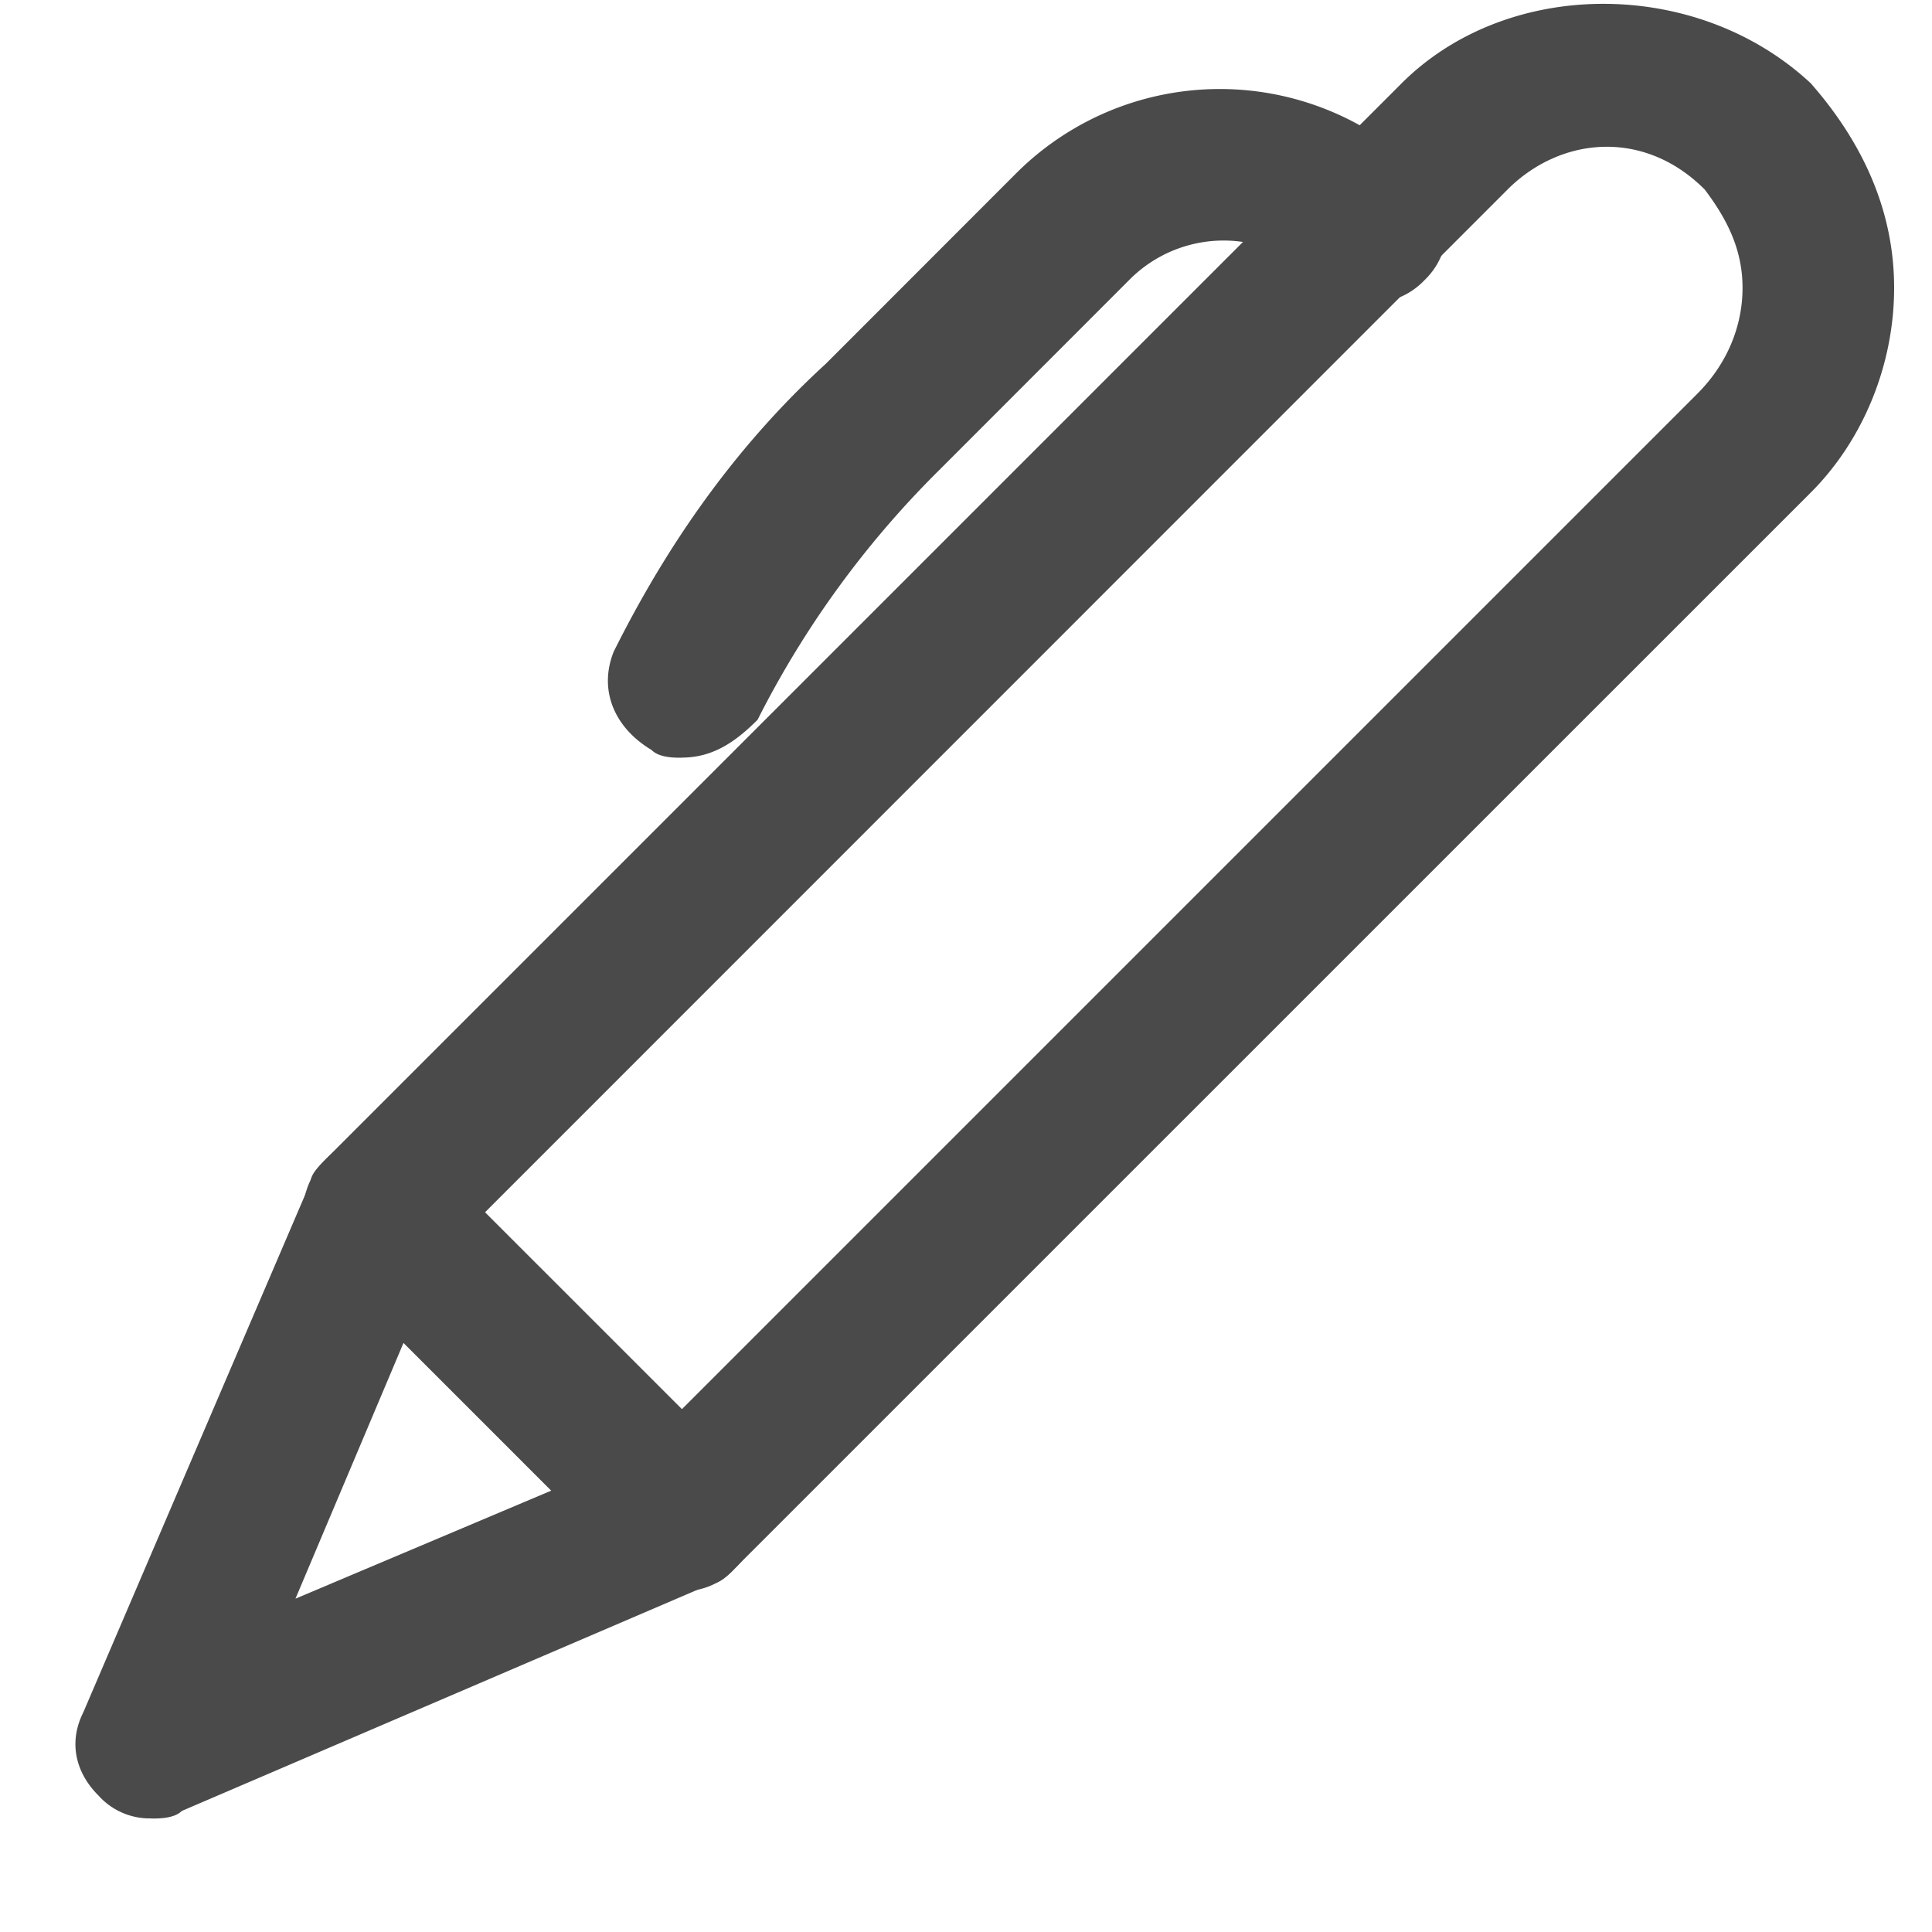 <svg xmlns="http://www.w3.org/2000/svg" width="15" height="15" viewBox="0 0 15 15">
    <g fill="#4A4A4A" fill-rule="nonzero">
        <path d="M1.176 14.118a.534.534 0 0 1-.411-.177c-.177-.176-.236-.412-.118-.647l1.765-4.118c0-.058.059-.117.117-.176L10.882.647c.824-.823 2.294-.823 3.177 0 .412.47.647 1 .647 1.588 0 .589-.235 1.177-.647 1.589l-8.353 8.352c-.059.06-.118.118-.177.118L1.412 14.06c-.06.059-.177.059-.236.059zm2.236-4.353l-1.118 2.647 2.647-1.118 8.235-8.235c.236-.235.353-.53.353-.824 0-.294-.117-.53-.294-.764-.47-.471-1.117-.412-1.53 0L3.413 9.765z"/>
        <path d="M5.294 12.353a.534.534 0 0 1-.412-.177L2.53 9.824a.569.569 0 0 1 0-.824.569.569 0 0 1 .824 0l2.353 2.353a.569.569 0 0 1 0 .823.534.534 0 0 1-.412.177zm0-6.47c-.059 0-.176 0-.235-.06-.294-.176-.412-.47-.294-.764.411-.824.94-1.588 1.647-2.235l1.47-1.471a2.237 2.237 0 0 1 3.177 0 .569.569 0 0 1 0 .823.569.569 0 0 1-.824 0 1.03 1.03 0 0 0-1.47 0l-1.47 1.471a7.448 7.448 0 0 0-1.413 1.941c-.176.177-.353.294-.588.294z"/>
    </g>
</svg>
